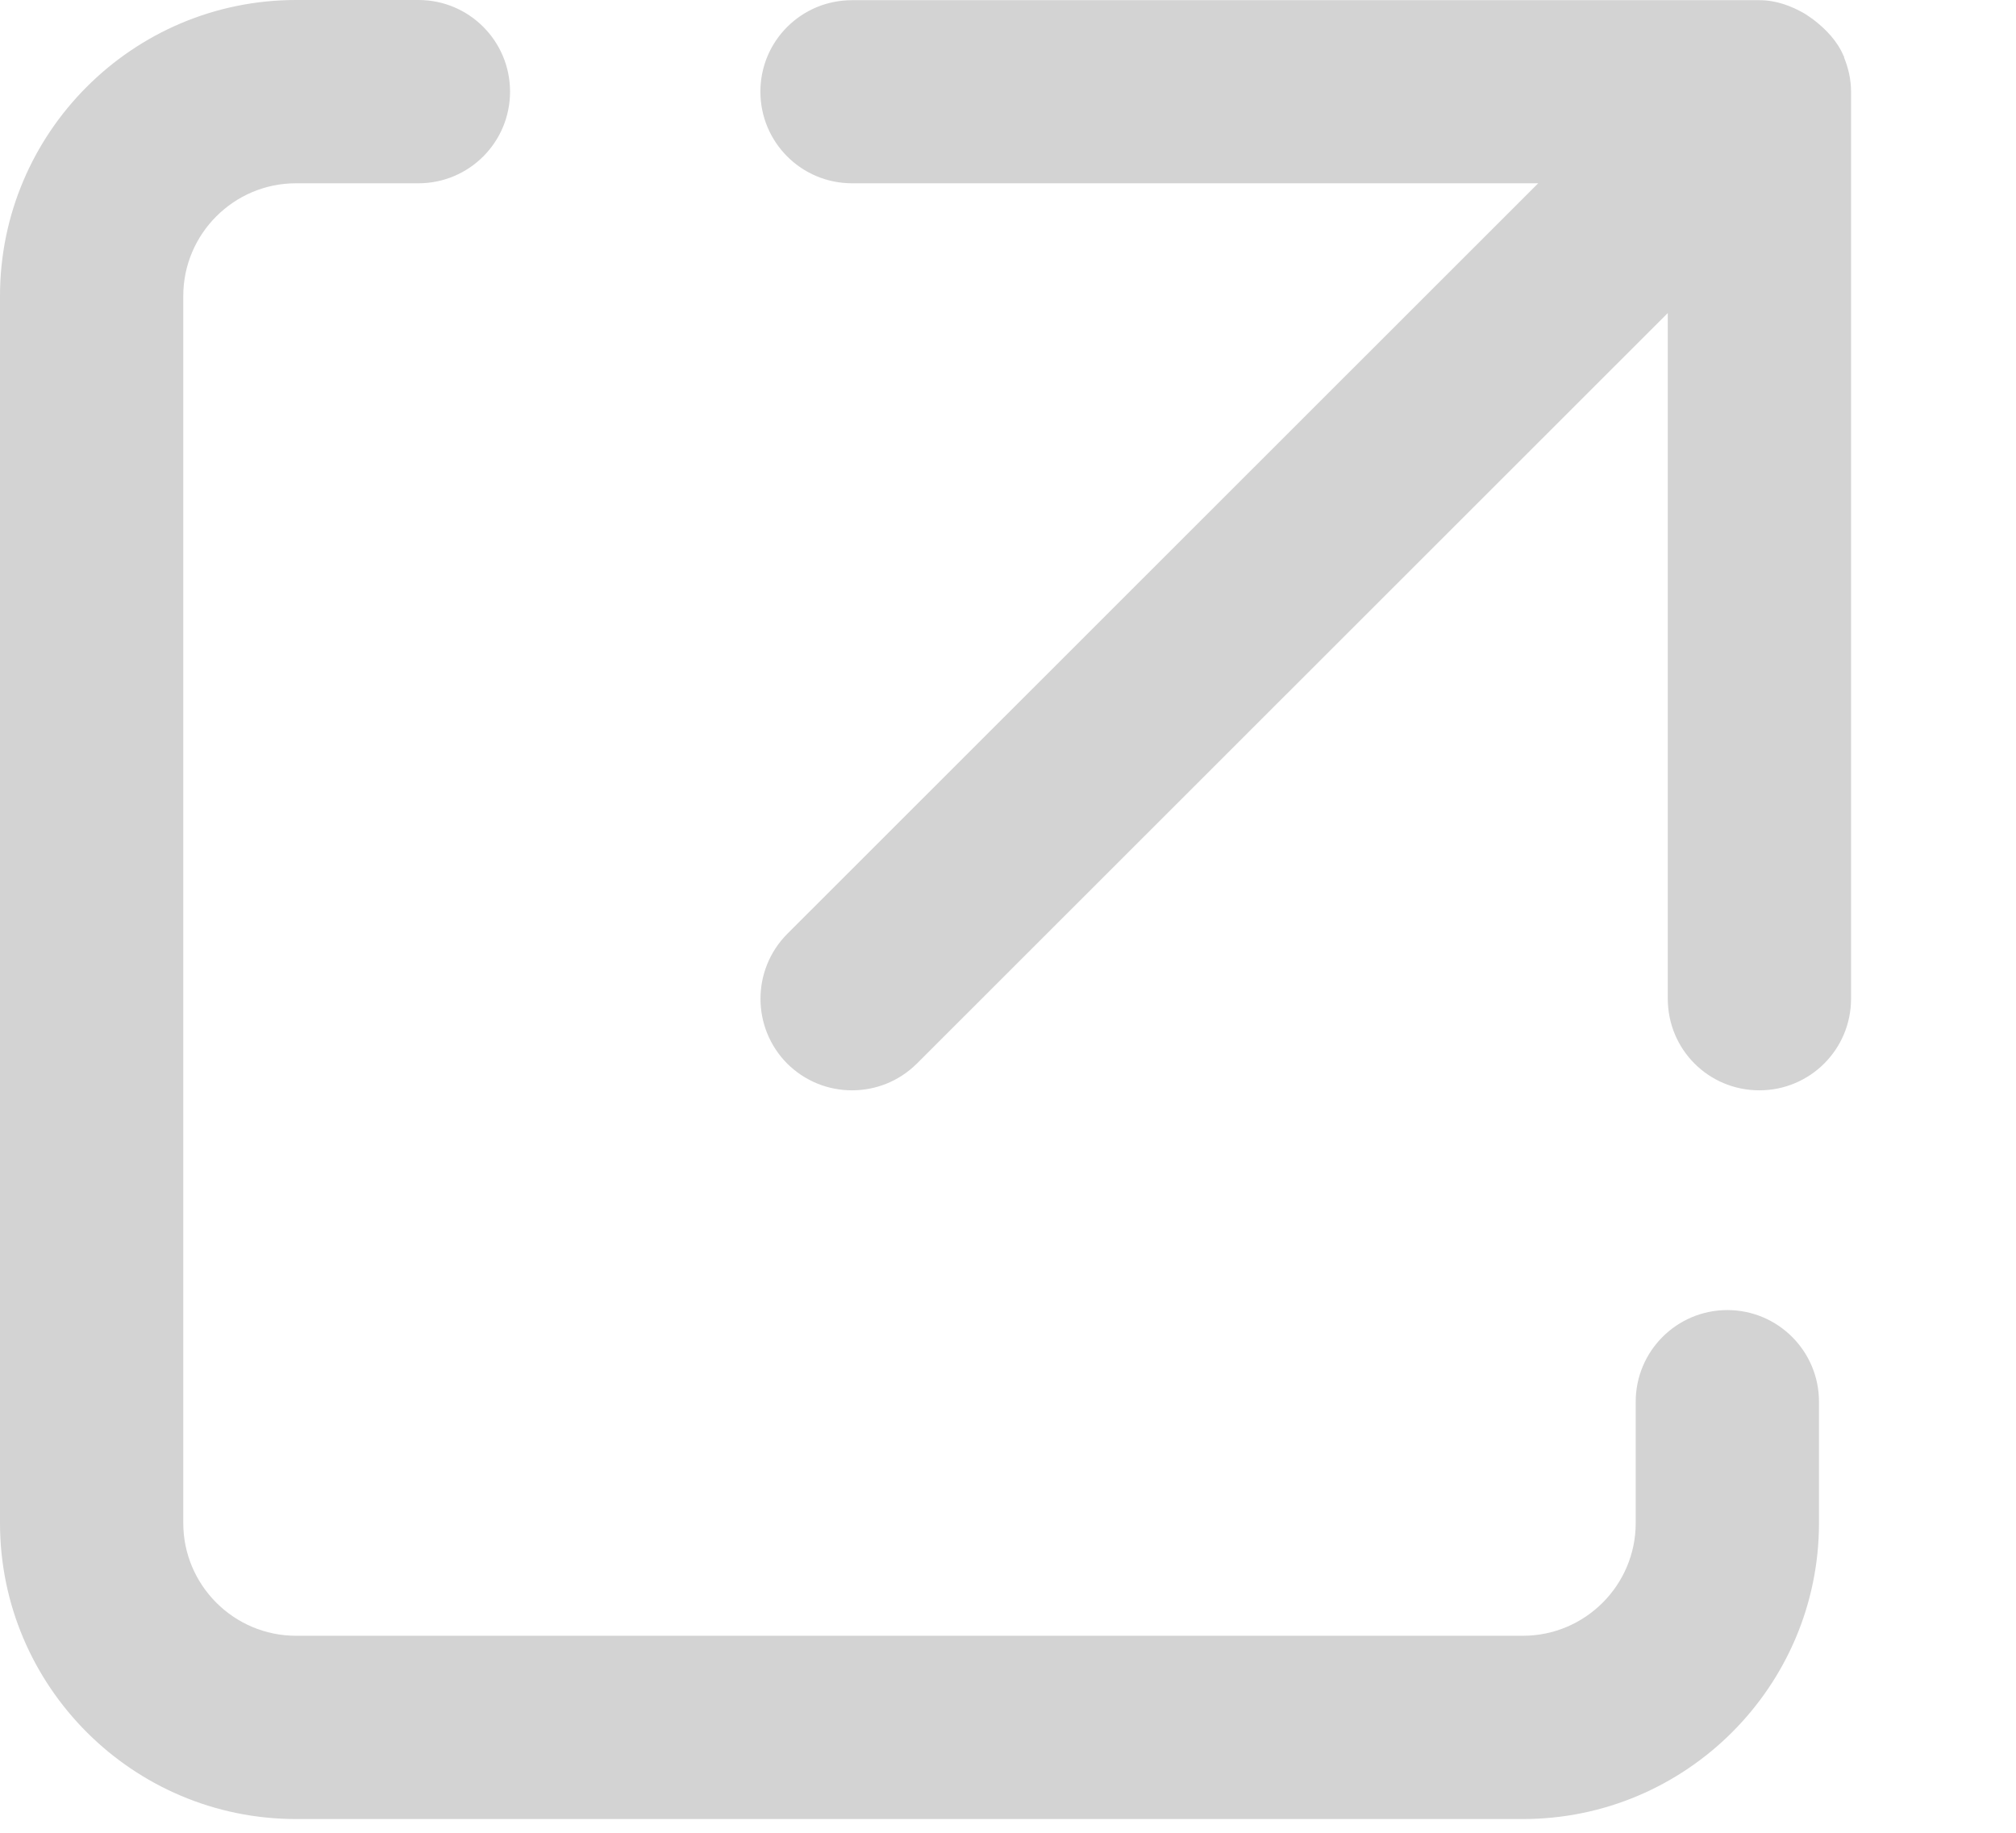 
<svg width="11px" height="10px" viewBox="0 0 11 10" version="1.1" xmlns="http://www.w3.org/2000/svg" xmlns:xlink="http://www.w3.org/1999/xlink">
    <g id="Mainframe-OS---FINAL-Sprint-5" stroke="none" stroke-width="1" fill="none" fill-rule="evenodd">
        <g id="9.03-MFOS_More" transform="translate(-839, -181)" fill="#D3D3D3">
            <g id="Group-7" transform="translate(839, 181)">
                <path d="M9.425,7.148 C9.701,7.148 9.925,7.372 9.925,7.648 L9.925,8.31 C9.925,9.2 9.2,9.925 8.31,9.925 L1.615,9.925 C0.724,9.925 0,9.2 0,8.31 L0,1.615 C0,0.725 0.724,-0 1.615,-0 L2.283,-0 C2.56,-0 2.783,0.224 2.783,0.5 C2.783,0.776 2.56,1 2.283,1 L1.615,1 C1.276,1 1,1.276 1,1.615 L1,8.31 C1,8.649 1.276,8.925 1.615,8.925 L8.31,8.925 C8.649,8.925 8.925,8.649 8.925,8.31 L8.925,7.648 C8.925,7.372 9.149,7.148 9.425,7.148 Z M10.062,0.314 C10.085,0.371 10.1,0.433 10.1,0.5 L10.1,5.449 C10.1,5.726 9.876,5.949 9.6,5.949 C9.322,5.949 9.1,5.726 9.1,5.449 L9.1,1.708 L5.003,5.803 C4.904,5.901 4.777,5.949 4.649,5.949 C4.521,5.949 4.394,5.901 4.295,5.803 C4.101,5.607 4.101,5.292 4.295,5.096 L8.393,1 L4.649,1 C4.372,1 4.149,0.776 4.149,0.5 C4.149,0.224 4.372,0.001 4.649,0.001 L9.6,0.001 C9.691,0.001 9.774,0.032 9.848,0.075 C9.866,0.086 9.88,0.097 9.896,0.108 C9.966,0.162 10.027,0.227 10.06,0.307 C10.06,0.308 10.062,0.308 10.062,0.308 C10.062,0.31 10.062,0.312 10.062,0.314 Z" id="Combined-Shape"></path>
            </g>
        </g>
    </g>
</svg>